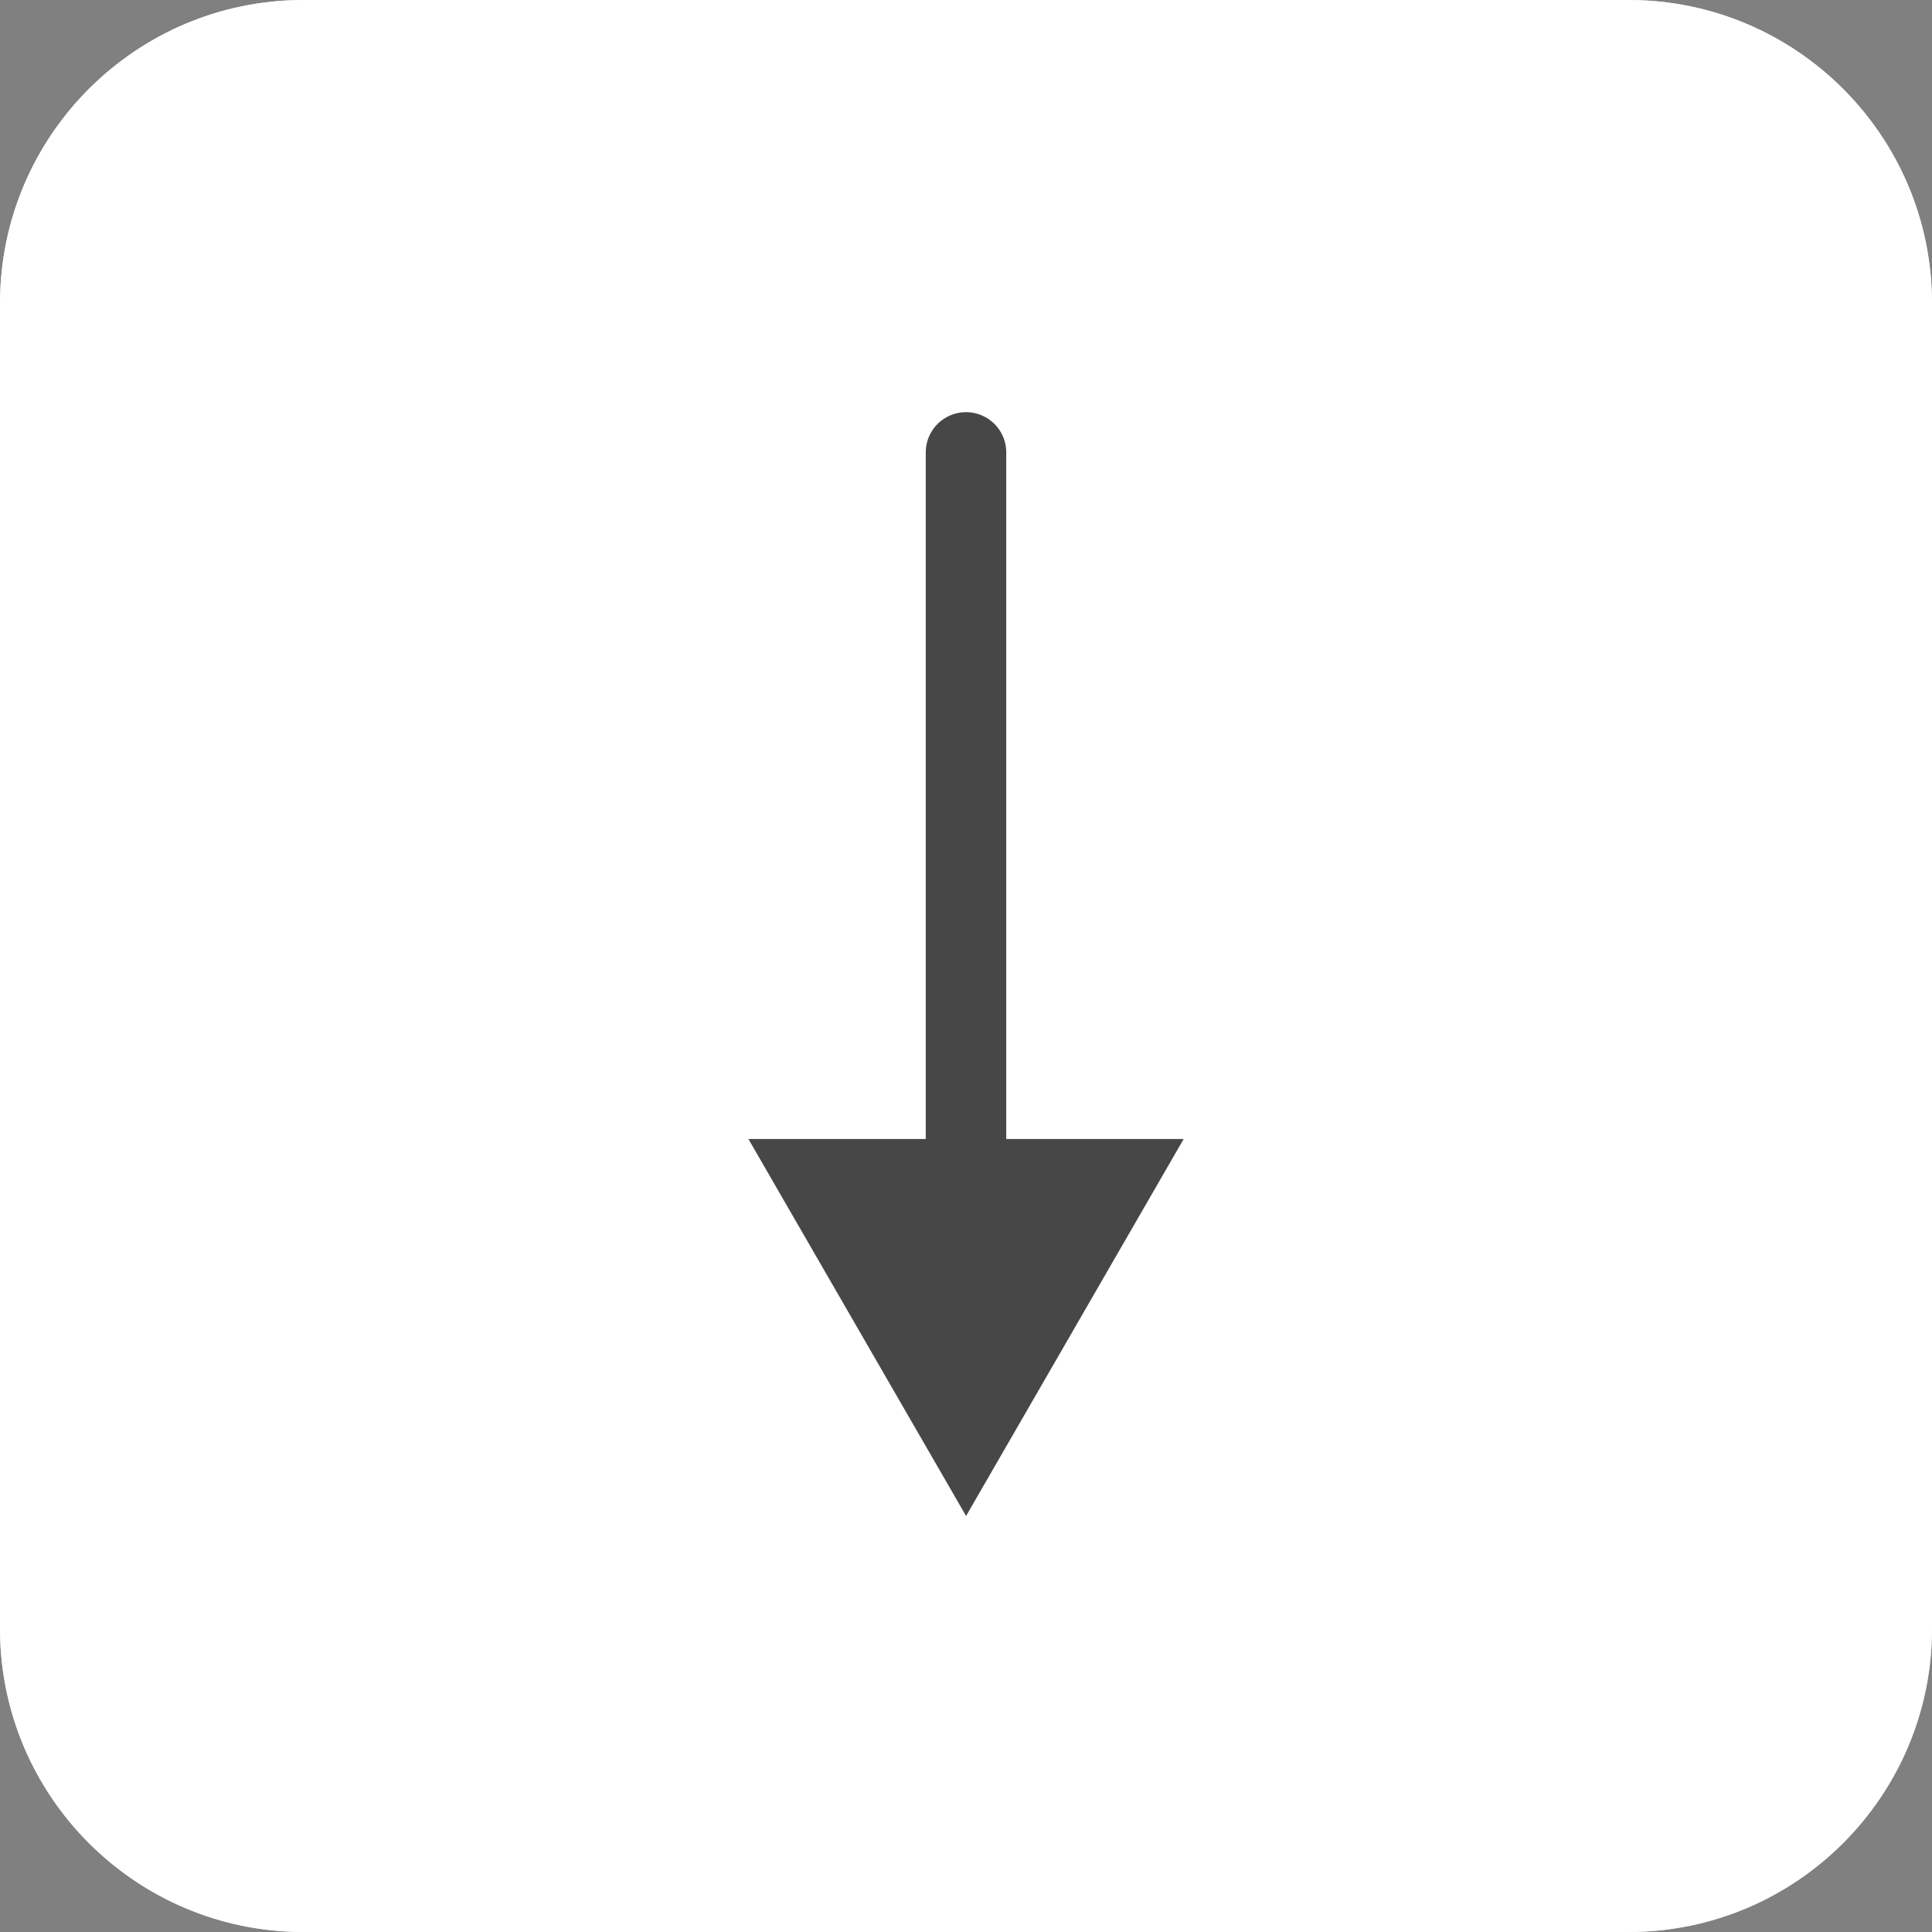 <svg width="24" height="24" viewBox="0 0 24 24" fill="none" xmlns="http://www.w3.org/2000/svg">
<rect x="0" y="0" width="24" height="24" fill="#808080" stroke="none"/>
<g id="Group 1000007281">
<g id="Vector">
<path d="M20.231 0H3.769C1.688 0 0 1.688 0 3.769V20.231C0 22.312 1.688 24 3.769 24H20.231C22.312 24 24 22.312 24 20.231V3.769C24 1.688 22.312 0 20.231 0Z" fill="#DADEFF"/>
<path d="M20.231 0H3.769C1.688 0 0 1.688 0 3.769V20.231C0 22.312 1.688 24 3.769 24H20.231C22.312 24 24 22.312 24 20.231V3.769C24 1.688 22.312 0 20.231 0Z" fill="white"/>
</g>
<path id="Vector_2" d="M12 14.941V5.62" stroke="#474747" stroke-linecap="round" stroke-linejoin="round"/>
<path id="Vector_3" d="M14.704 14.149L12.001 18.832L9.297 14.149H14.704Z" fill="#474747"/>
</g>
</svg>
